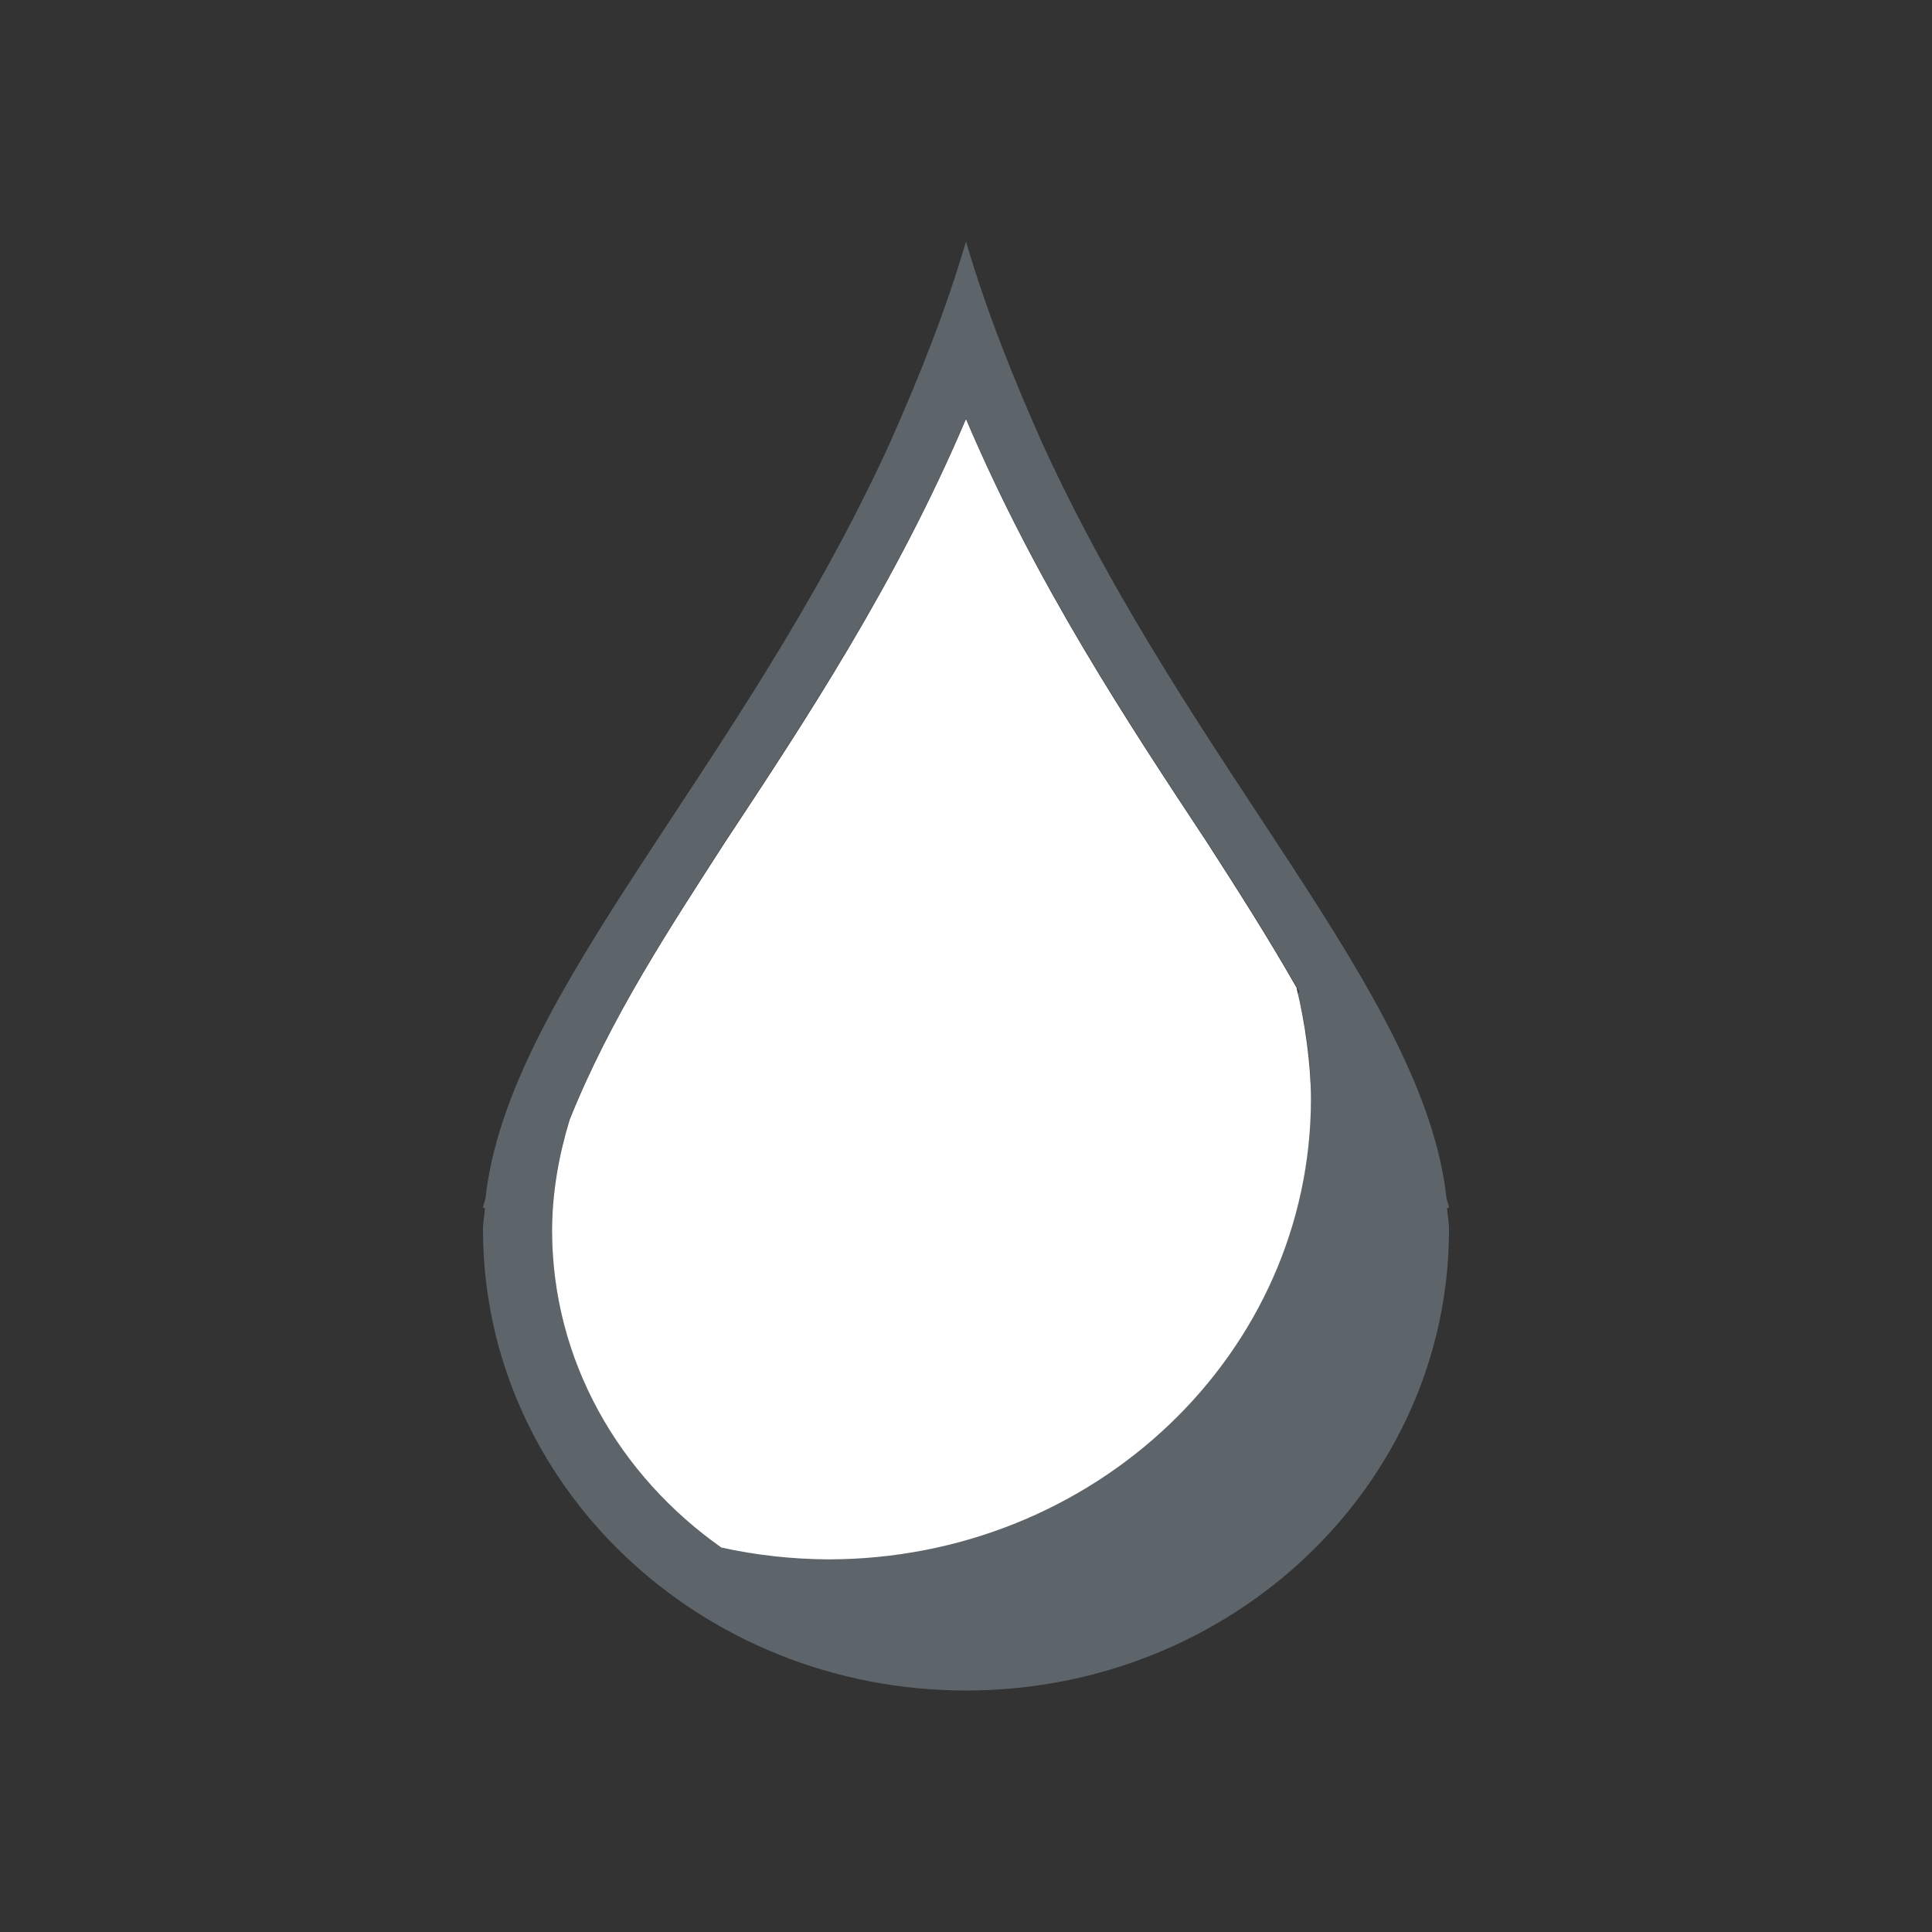 <svg xmlns="http://www.w3.org/2000/svg" viewBox="0 0 16 16">
  <rect x="0" y="0" width="16" height="16" fill="#333333" stroke="none"/>
  <defs id="defs3051">
    <style type="text/css" id="current-color-scheme">
      .ColorScheme-Text {
        color:#5d656b;
      }
      </style>
  </defs>
 <path style="fill:currentColor;fill-opacity:1;stroke:none" 
     d="M 8,2 C 7.834,2.569 7.611,3.125 7.369,3.67 6.137,6.37 4.207,8.218 4.021,9.922 4.016,9.947 4.004,9.975 4,10 l 0.016,0.006 C 4.012,10.065 4,10.123 4,10.182 4,12.291 5.791,14 8,14 c 2.209,0 4,-1.71 4,-3.818 0,-0.058 -0.012,-0.117 -0.016,-0.176 L 12,10 C 11.996,9.975 11.984,9.947 11.979,9.922 11.793,8.218 9.864,6.37 8.631,3.67 8.389,3.125 8.166,2.569 8,2 m 0,1.465 c 0.58,1.366 1.338,2.51 1.996,3.506 0.249,0.387 0.513,0.799 0.759,1.232 0.005,0.009 -0.003,0.02 -0.005,0.03 0.07,0.282 0.106,0.57 0.107,0.859 -10e-4,2.108 -1.792,3.816 -4,3.816 C 6.56,12.907 6.264,12.874 5.974,12.81 5.128,12.214 4.571,11.262 4.572,10.181 4.572,9.87 4.626,9.564 4.717,9.269 5.054,8.425 5.559,7.664 6.004,6.97 6.662,5.974 7.42,4.83 8,3.464 M 6.004,12.831 C 6.089,12.89 6.179,12.94 6.27,12.991 6.179,12.94 6.09,12.889 6.004,12.831 m 0.533,0.299 c 0.09,0.041 0.182,0.076 0.275,0.109 C 6.718,13.206 6.627,13.17 6.537,13.13 m 0.586,0.203 C 7.211,13.356 7.299,13.38 7.389,13.396 7.298,13.38 7.212,13.356 7.123,13.333"
     class="ColorScheme-Text"
     />
  <path
     style="fill:#ffffff;fill-rule:evenodd"
     d="M 8,3.47 C 7.42,4.836 6.662,5.98 6.004,6.976 5.558,7.67 5.054,8.43 4.717,9.275 4.627,9.57 4.573,9.876 4.572,10.187 c 0,1.081 0.556,2.033 1.402,2.629 0.29,0.064 0.586,0.096 0.883,0.098 2.208,0 3.999,-1.708 4,-3.816 -0.002,-0.289 -0.049,-0.632 -0.119,-0.914 0,0 0.008,0.009 0.006,0.007 C 10.5,7.762 10.243,7.361 9.996,6.977 9.338,5.981 8.58,4.837 8,3.471"/>
</svg>
